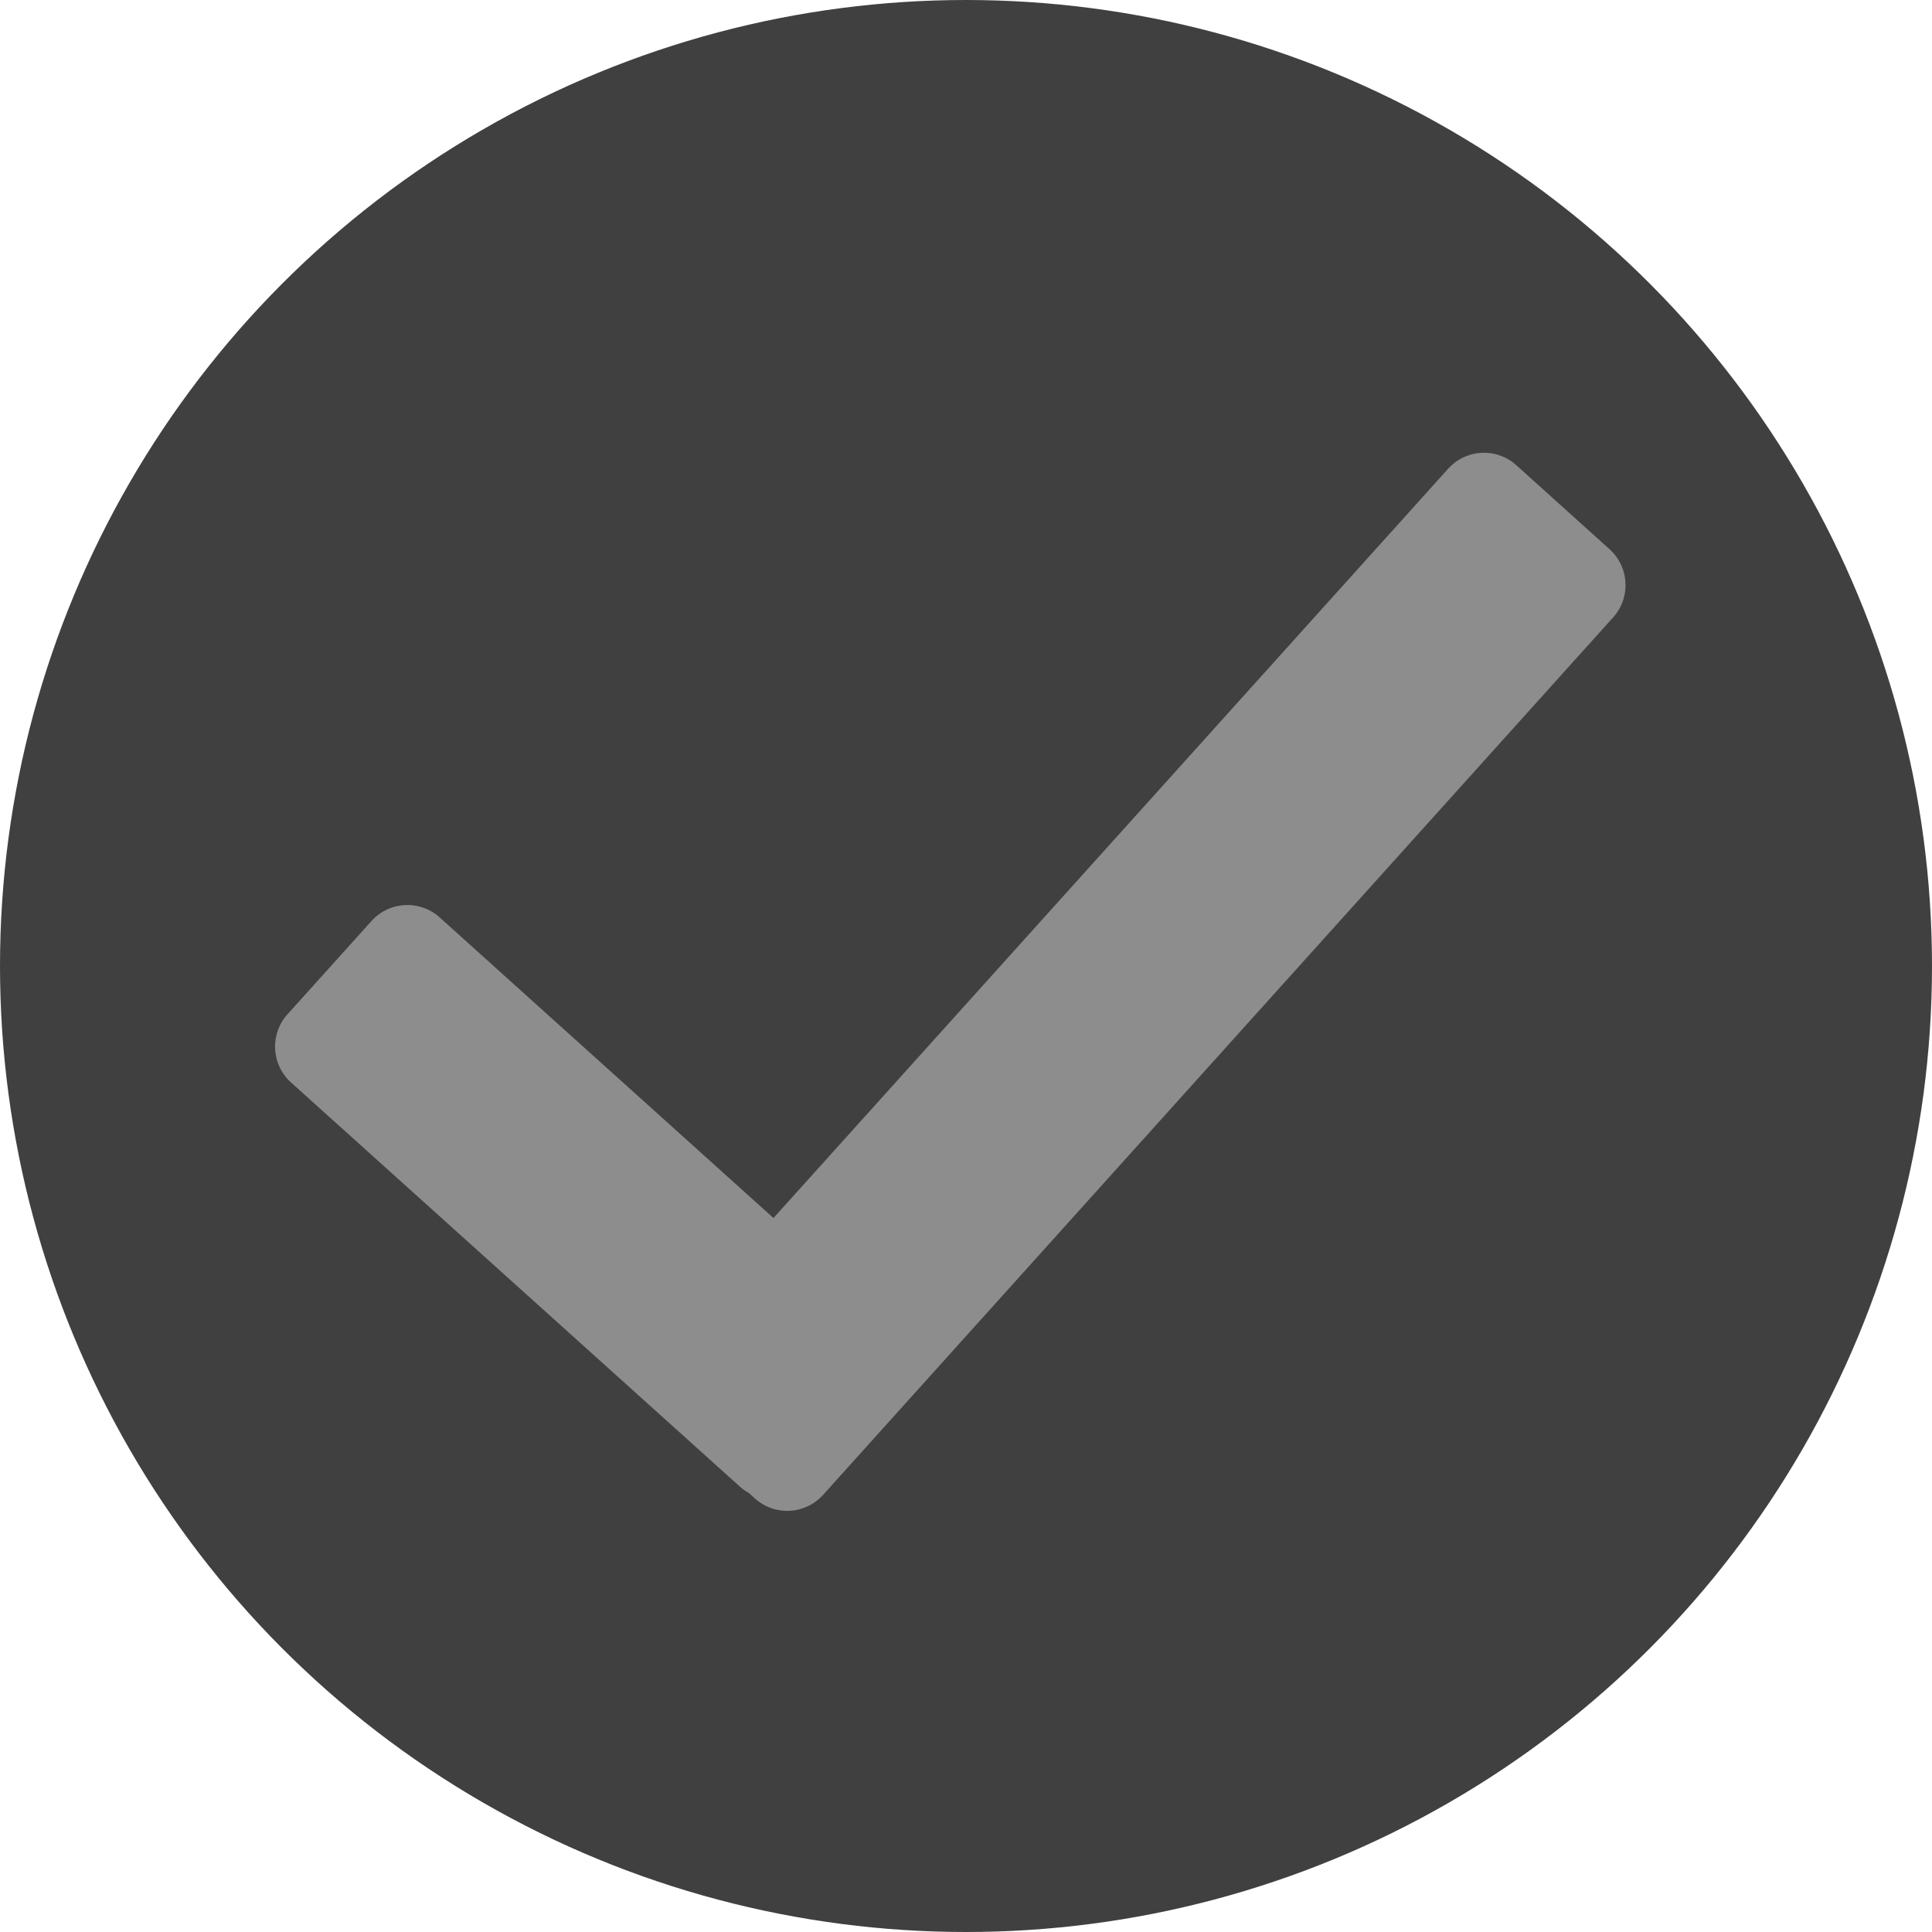 <svg id="Group_5" data-name="Group 5" xmlns="http://www.w3.org/2000/svg" width="40" height="40" viewBox="0 0 40 40">
  <circle id="Ellipse_1" data-name="Ellipse 1" cx="20" cy="20" r="20" fill="#404040"/>
  <path id="Union_1" data-name="Union 1" d="M-543.654-157.939l-.128-.115a1,1,0,0,1-.187-.133l-9.288-8.363a1,1,0,0,1-.074-1.412l1.739-1.931a1,1,0,0,1,1.413-.074l6.91,6.223,13.967-15.512a1,1,0,0,1,1.412-.075l1.931,1.74a1,1,0,0,1,.074,1.412l-16.357,18.167a1,1,0,0,1-.744.331A1,1,0,0,1-543.654-157.939Z" transform="translate(559.283 188.962)" fill="#8d8d8d"/>
</svg>
